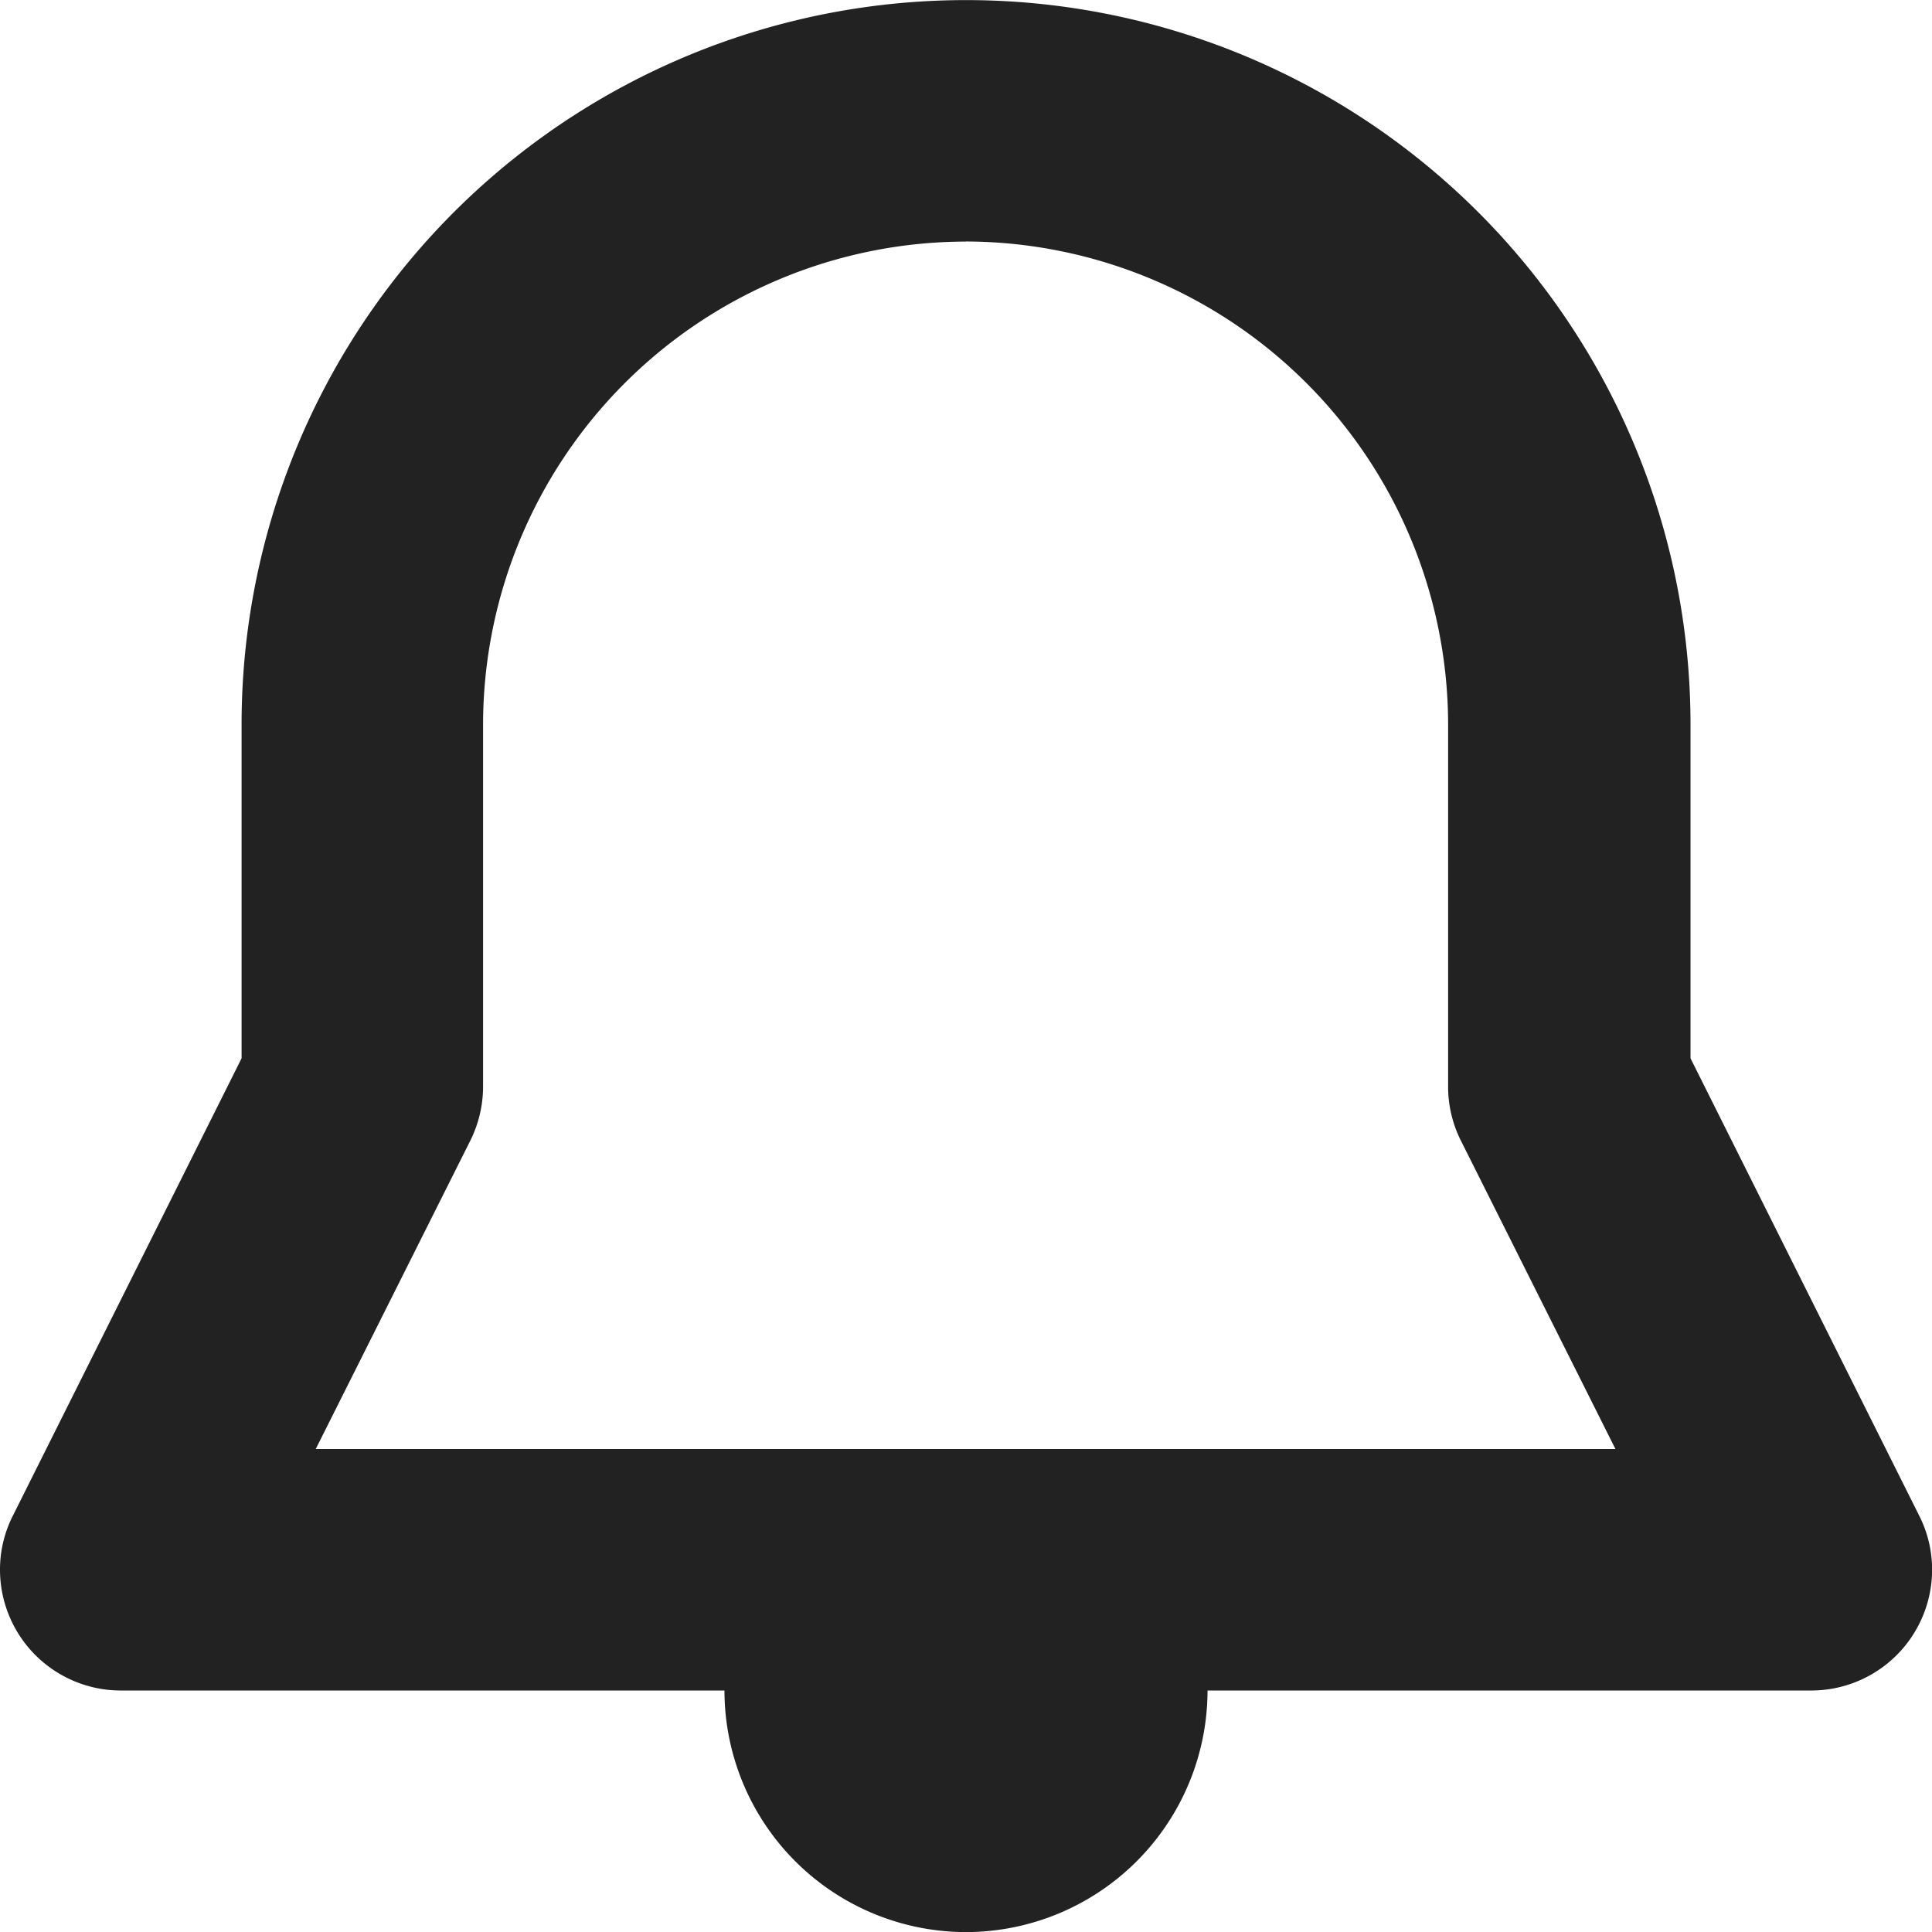 <svg id="notification" xmlns="http://www.w3.org/2000/svg" width="21.257" height="21.258" viewBox="0 0 21.257 21.258">
  <path id="Combined_shape_8049" data-name="Combined shape 8049" d="M10.629,21.258A2.66,2.66,0,0,1,7.971,18.6H1.329A1.33,1.33,0,0,1,0,17.272a1.31,1.31,0,0,1,.141-.594l2.517-5.034V7.972a7.971,7.971,0,1,1,15.942,0v3.672l2.517,5.034a1.31,1.31,0,0,1,.141.594A1.33,1.33,0,0,1,19.928,18.6H13.286A2.661,2.661,0,0,1,10.629,21.258Zm0-18.6A5.32,5.32,0,0,0,5.315,7.972v3.985a1.335,1.335,0,0,1-.141.594l-1.7,3.392h14.3l-1.7-3.392a1.321,1.321,0,0,1-.141-.594V7.972A5.32,5.32,0,0,0,10.629,2.657Z" fill="#222"/>
</svg>
